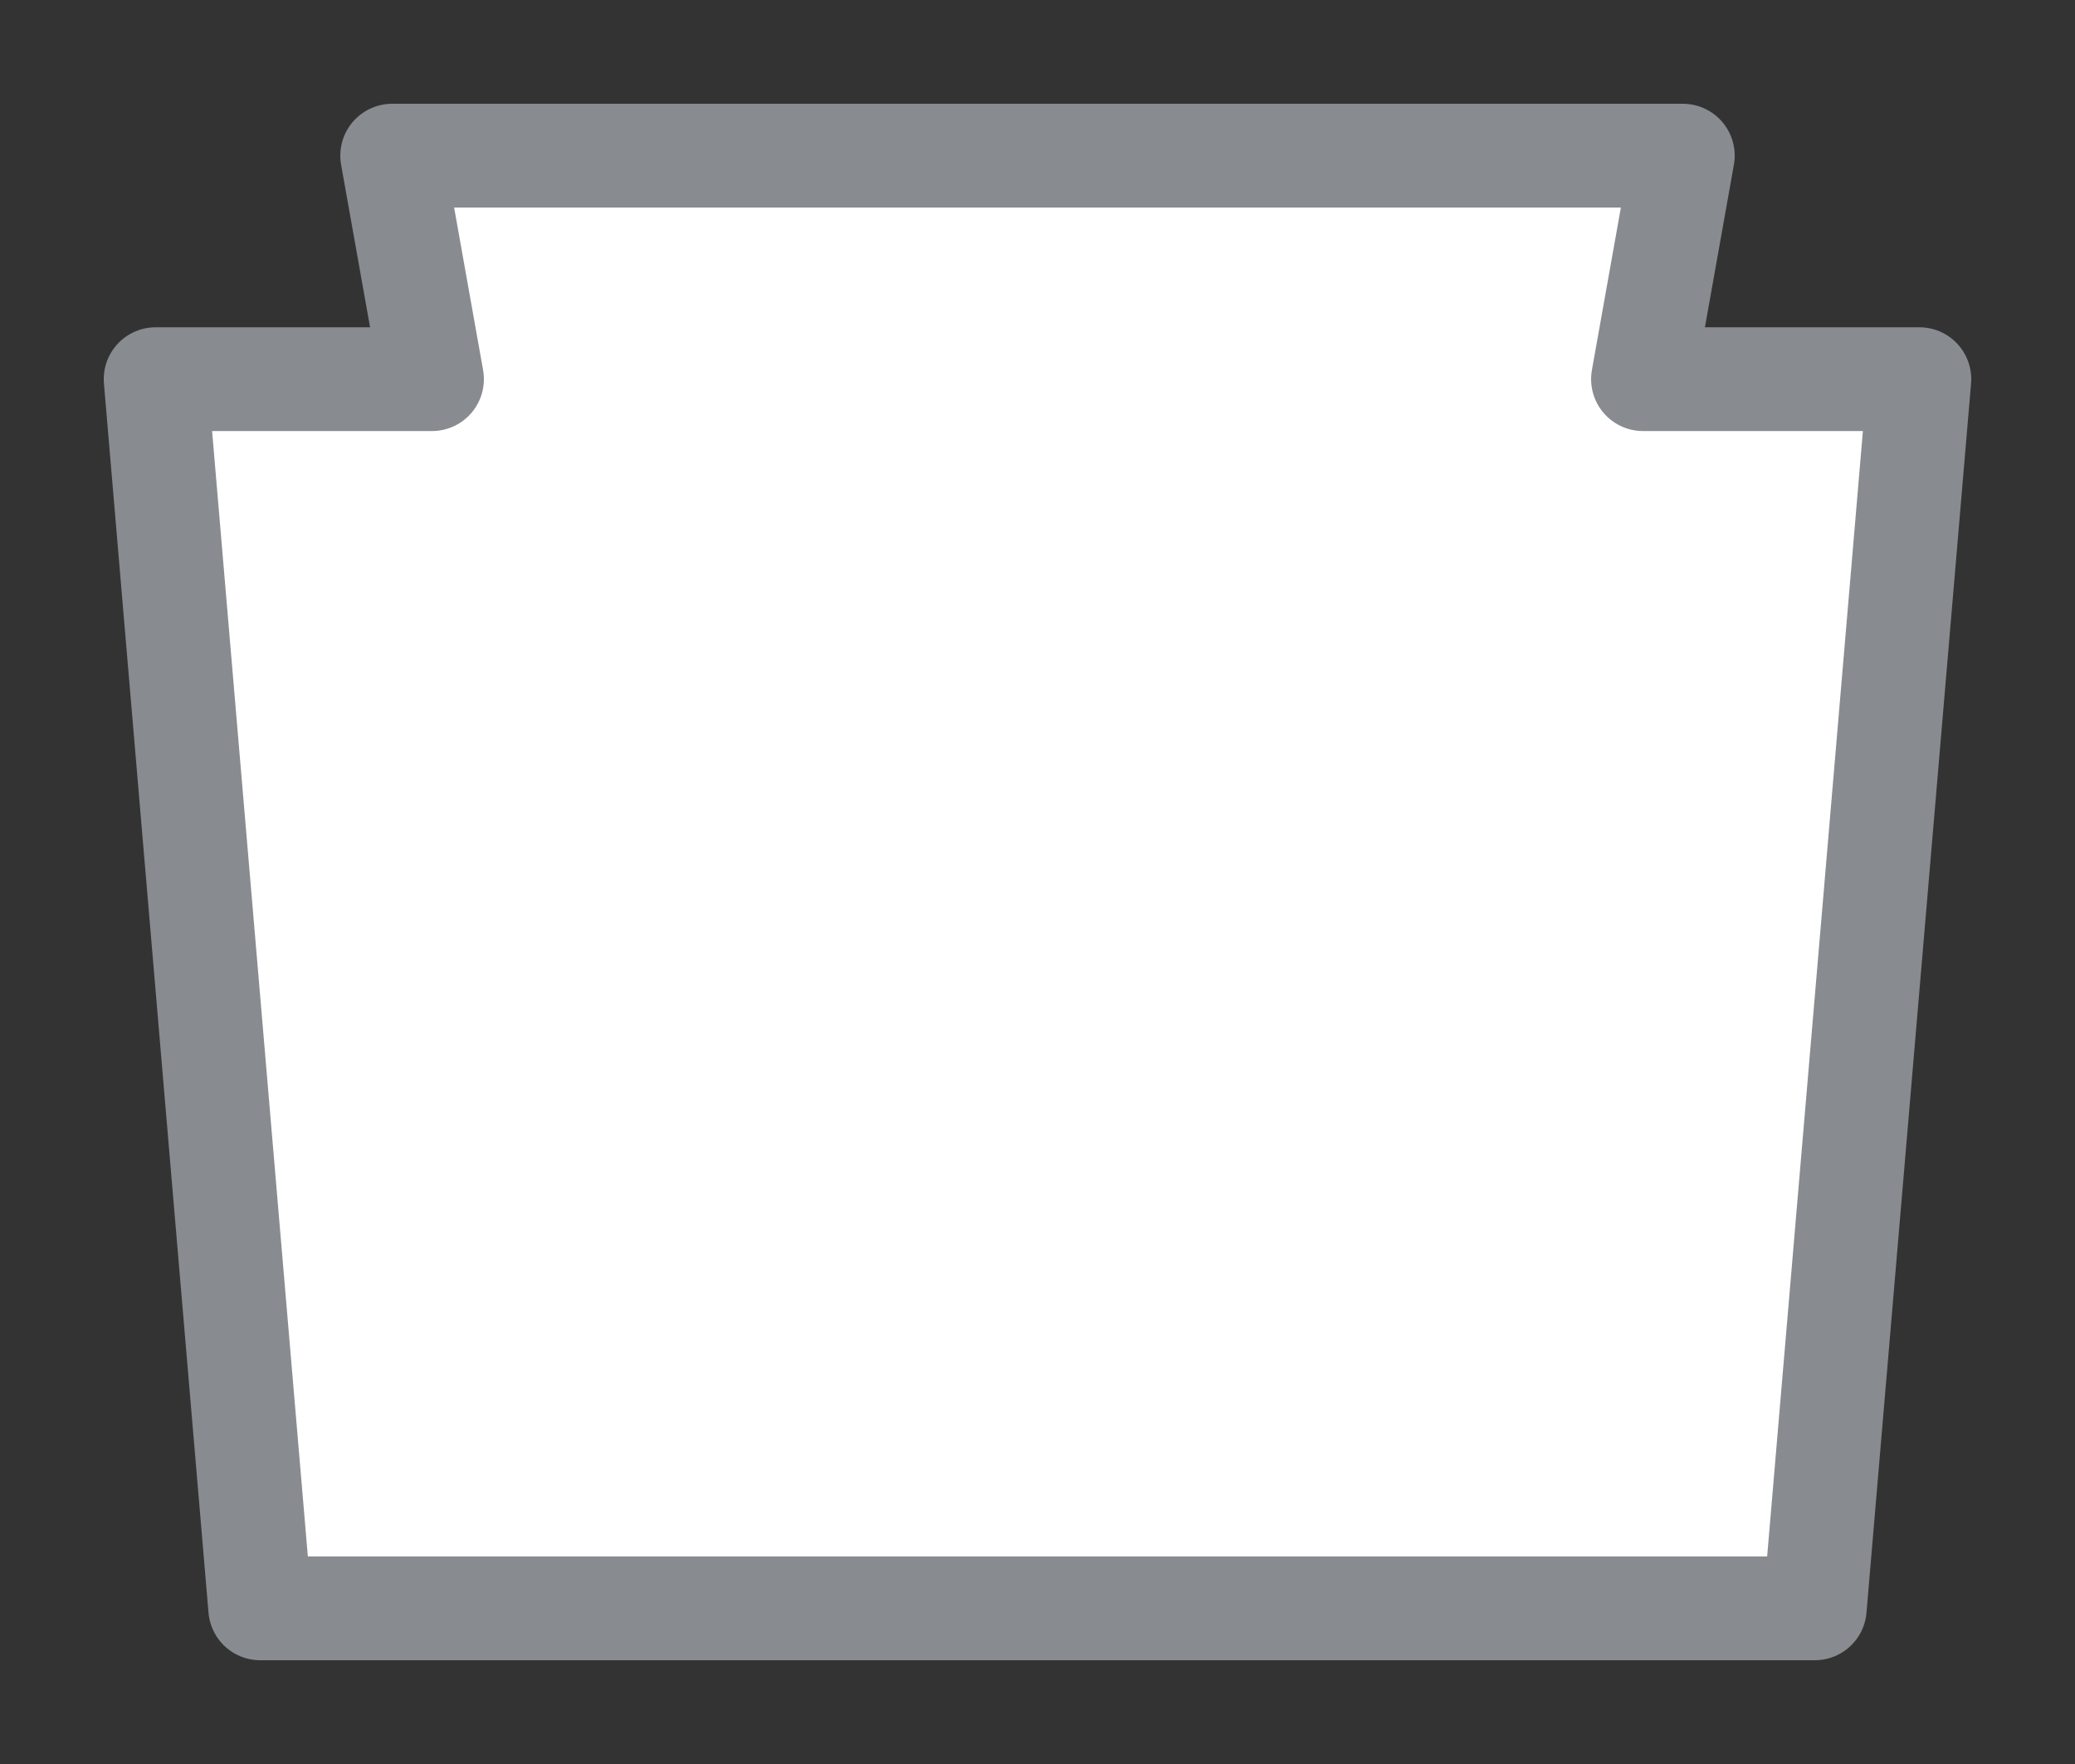 <svg width="20" height="17" viewBox="0 0 20 17" fill="none" xmlns="http://www.w3.org/2000/svg">
<rect x="0" y="0" width="20" height="17" fill="#333333" stroke="none"/>
<g id="day / usa_g_PA_01">
<g id="usa_g_base">
<g id="stretchable-items">
<g id="PA">
<path id="shape02" fill-rule="evenodd" clip-rule="evenodd" d="M17.492 15.5L18.5 3.654H15.836L16.22 1.5L3.78 1.5L4.164 3.654H1.5L2.508 15.5L17.492 15.5Z" fill="white" stroke="#888B8F" stroke-linejoin="round"/>
</g>
</g>
</g>
</g>
</svg>
